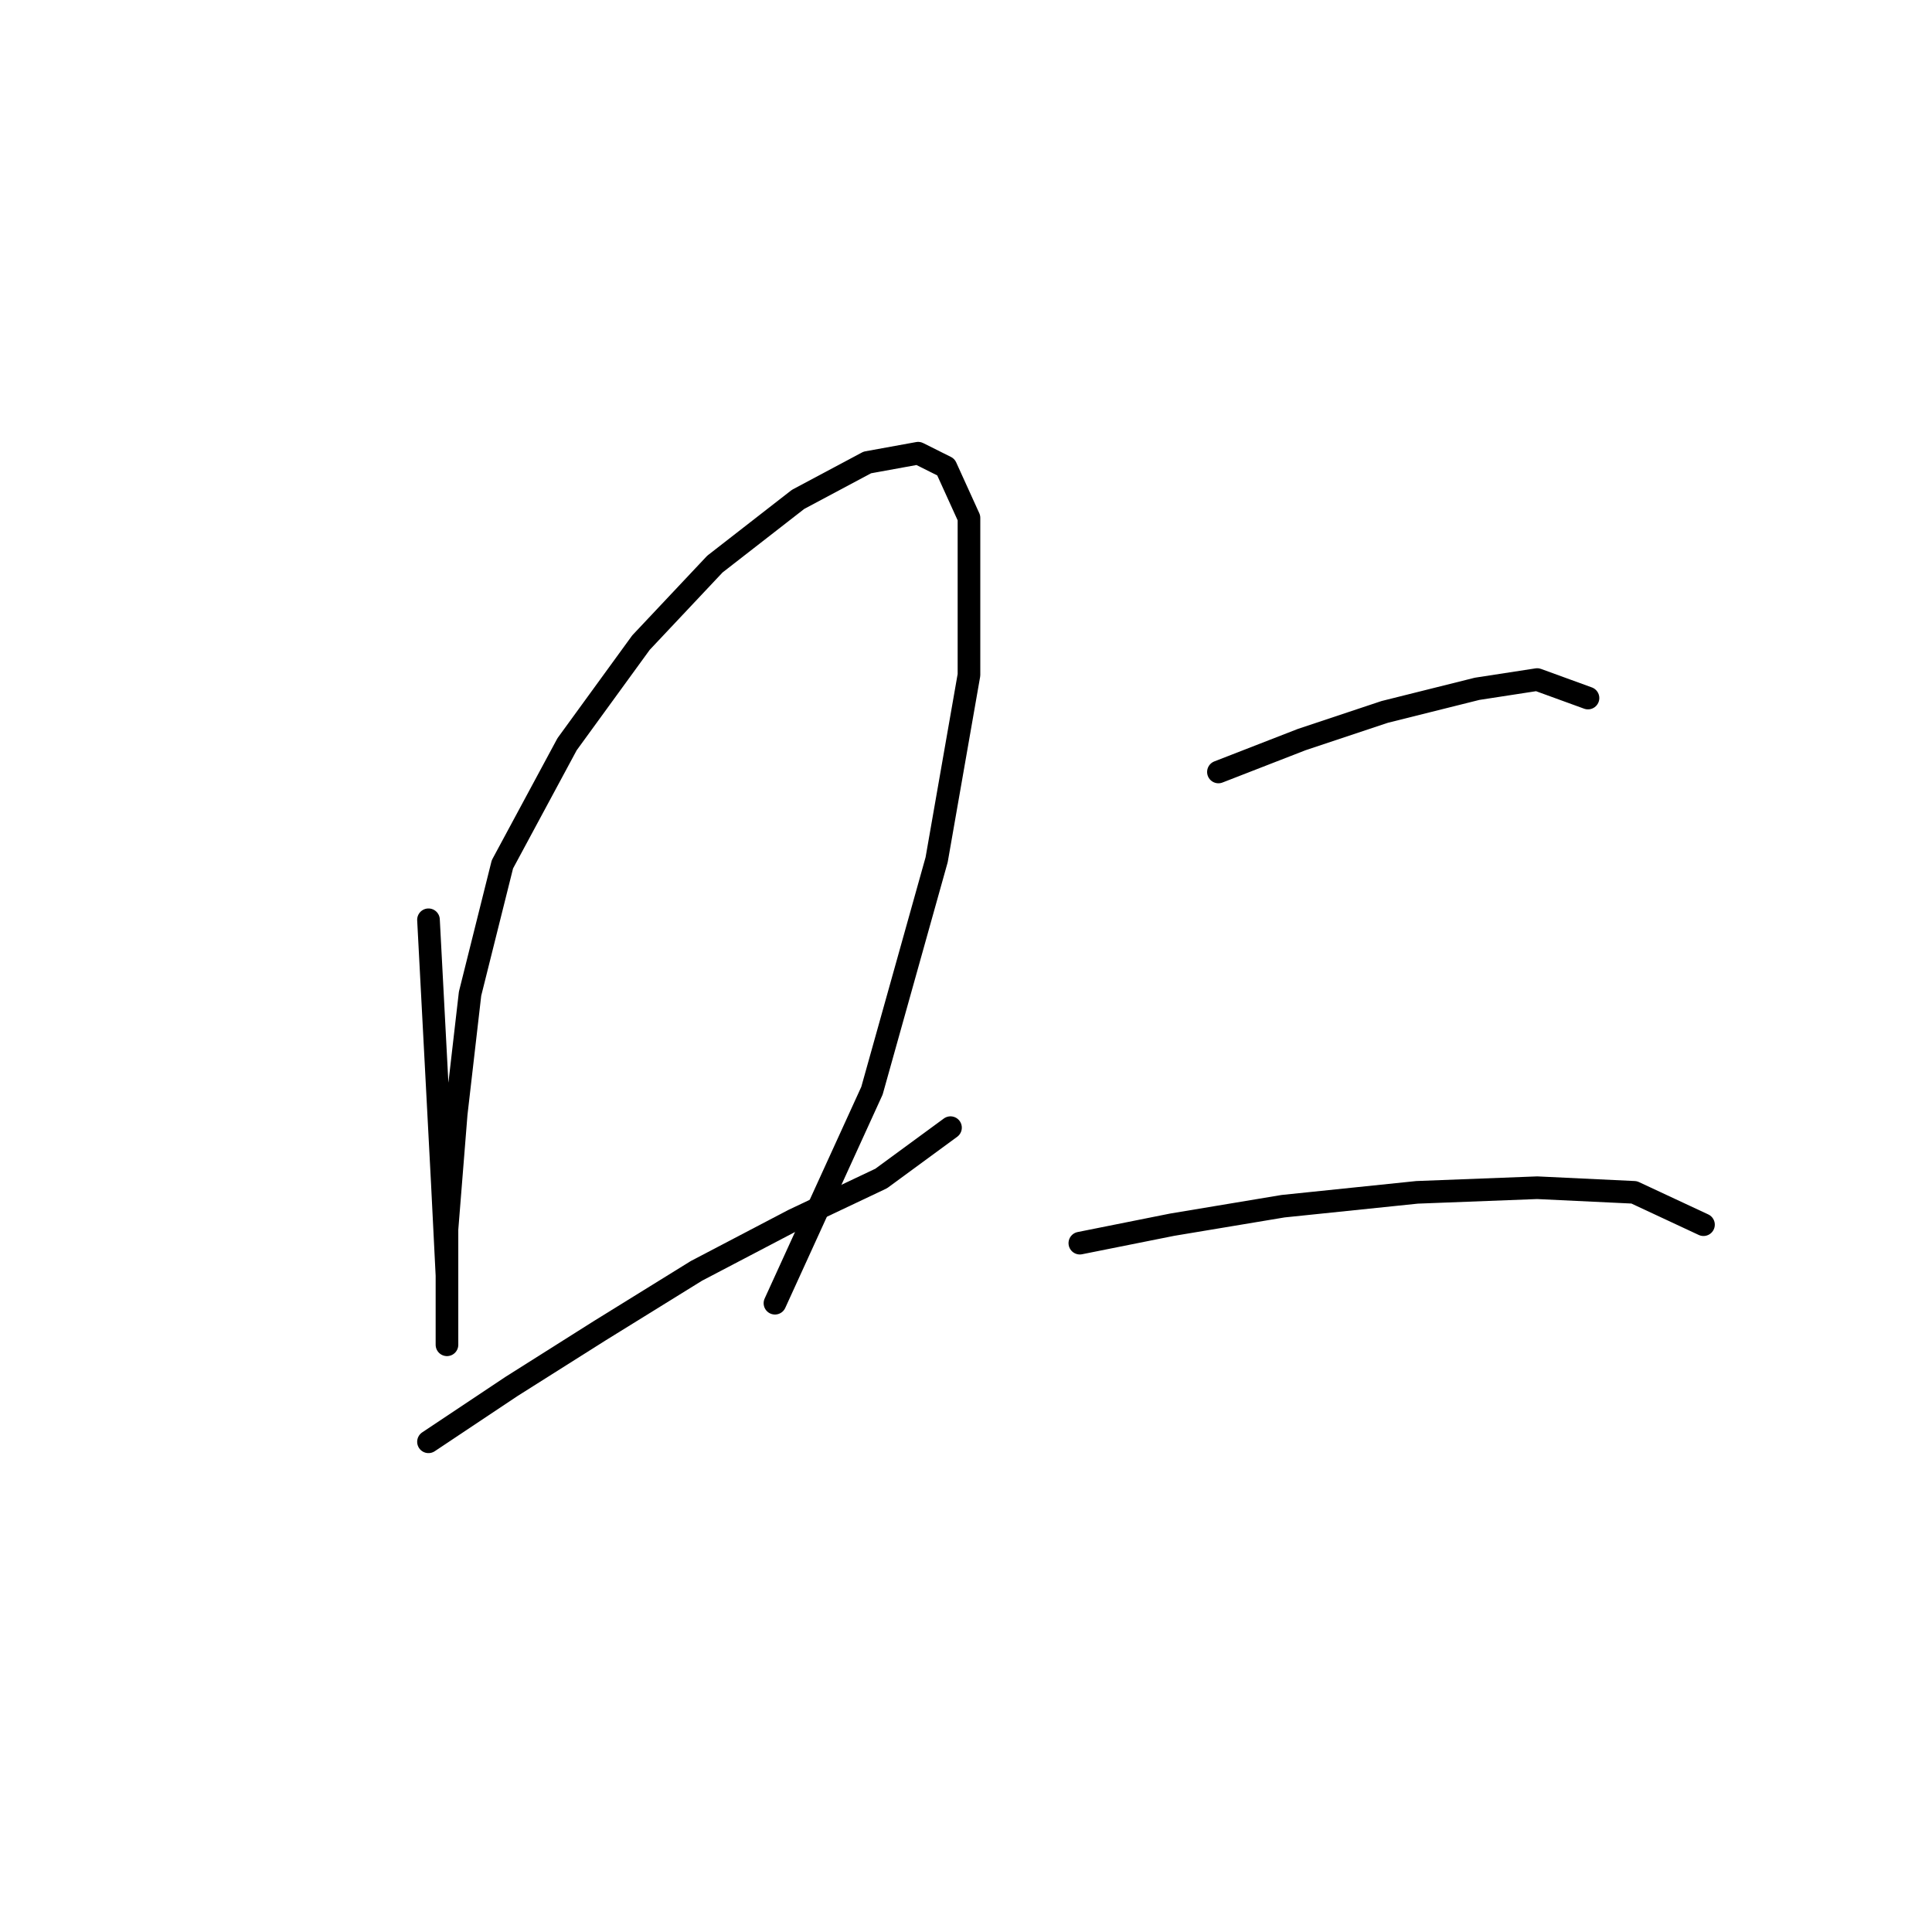 <?xml version="1.0" standalone="no"?>
    <svg width="256" height="256" xmlns="http://www.w3.org/2000/svg" version="1.1">
    <polyline stroke="black" stroke-width="3" stroke-linecap="round" fill="transparent" stroke-linejoin="round" points="56.777 121.876 58.613 156.767 59.226 169.009 59.226 175.742 59.226 178.191 59.226 173.294 59.226 162.888 60.45 147.585 62.286 131.67 66.571 114.531 75.14 98.616 84.934 85.149 94.728 74.744 105.746 66.174 114.928 61.277 121.661 60.053 125.334 61.889 128.394 68.622 128.394 89.434 124.11 113.919 115.54 144.524 102.686 172.682 102.686 172.682 " />
        <polyline stroke="black" stroke-width="3" stroke-linecap="round" fill="transparent" stroke-linejoin="round" points="56.777 191.045 67.795 183.7 79.425 176.354 92.28 168.397 105.134 161.664 116.764 156.155 125.946 149.421 125.946 149.421 " />
        <polyline stroke="black" stroke-width="3" stroke-linecap="round" fill="transparent" stroke-linejoin="round" points="161.448 102.289 172.466 98.004 183.484 94.331 195.727 91.271 203.684 90.046 210.417 92.495 210.417 92.495 " />
        <polyline stroke="black" stroke-width="3" stroke-linecap="round" fill="transparent" stroke-linejoin="round" points="143.085 164.724 155.327 162.276 170.018 159.827 187.769 157.991 203.684 157.379 216.539 157.991 225.72 162.276 225.72 162.276 " />
        </svg>